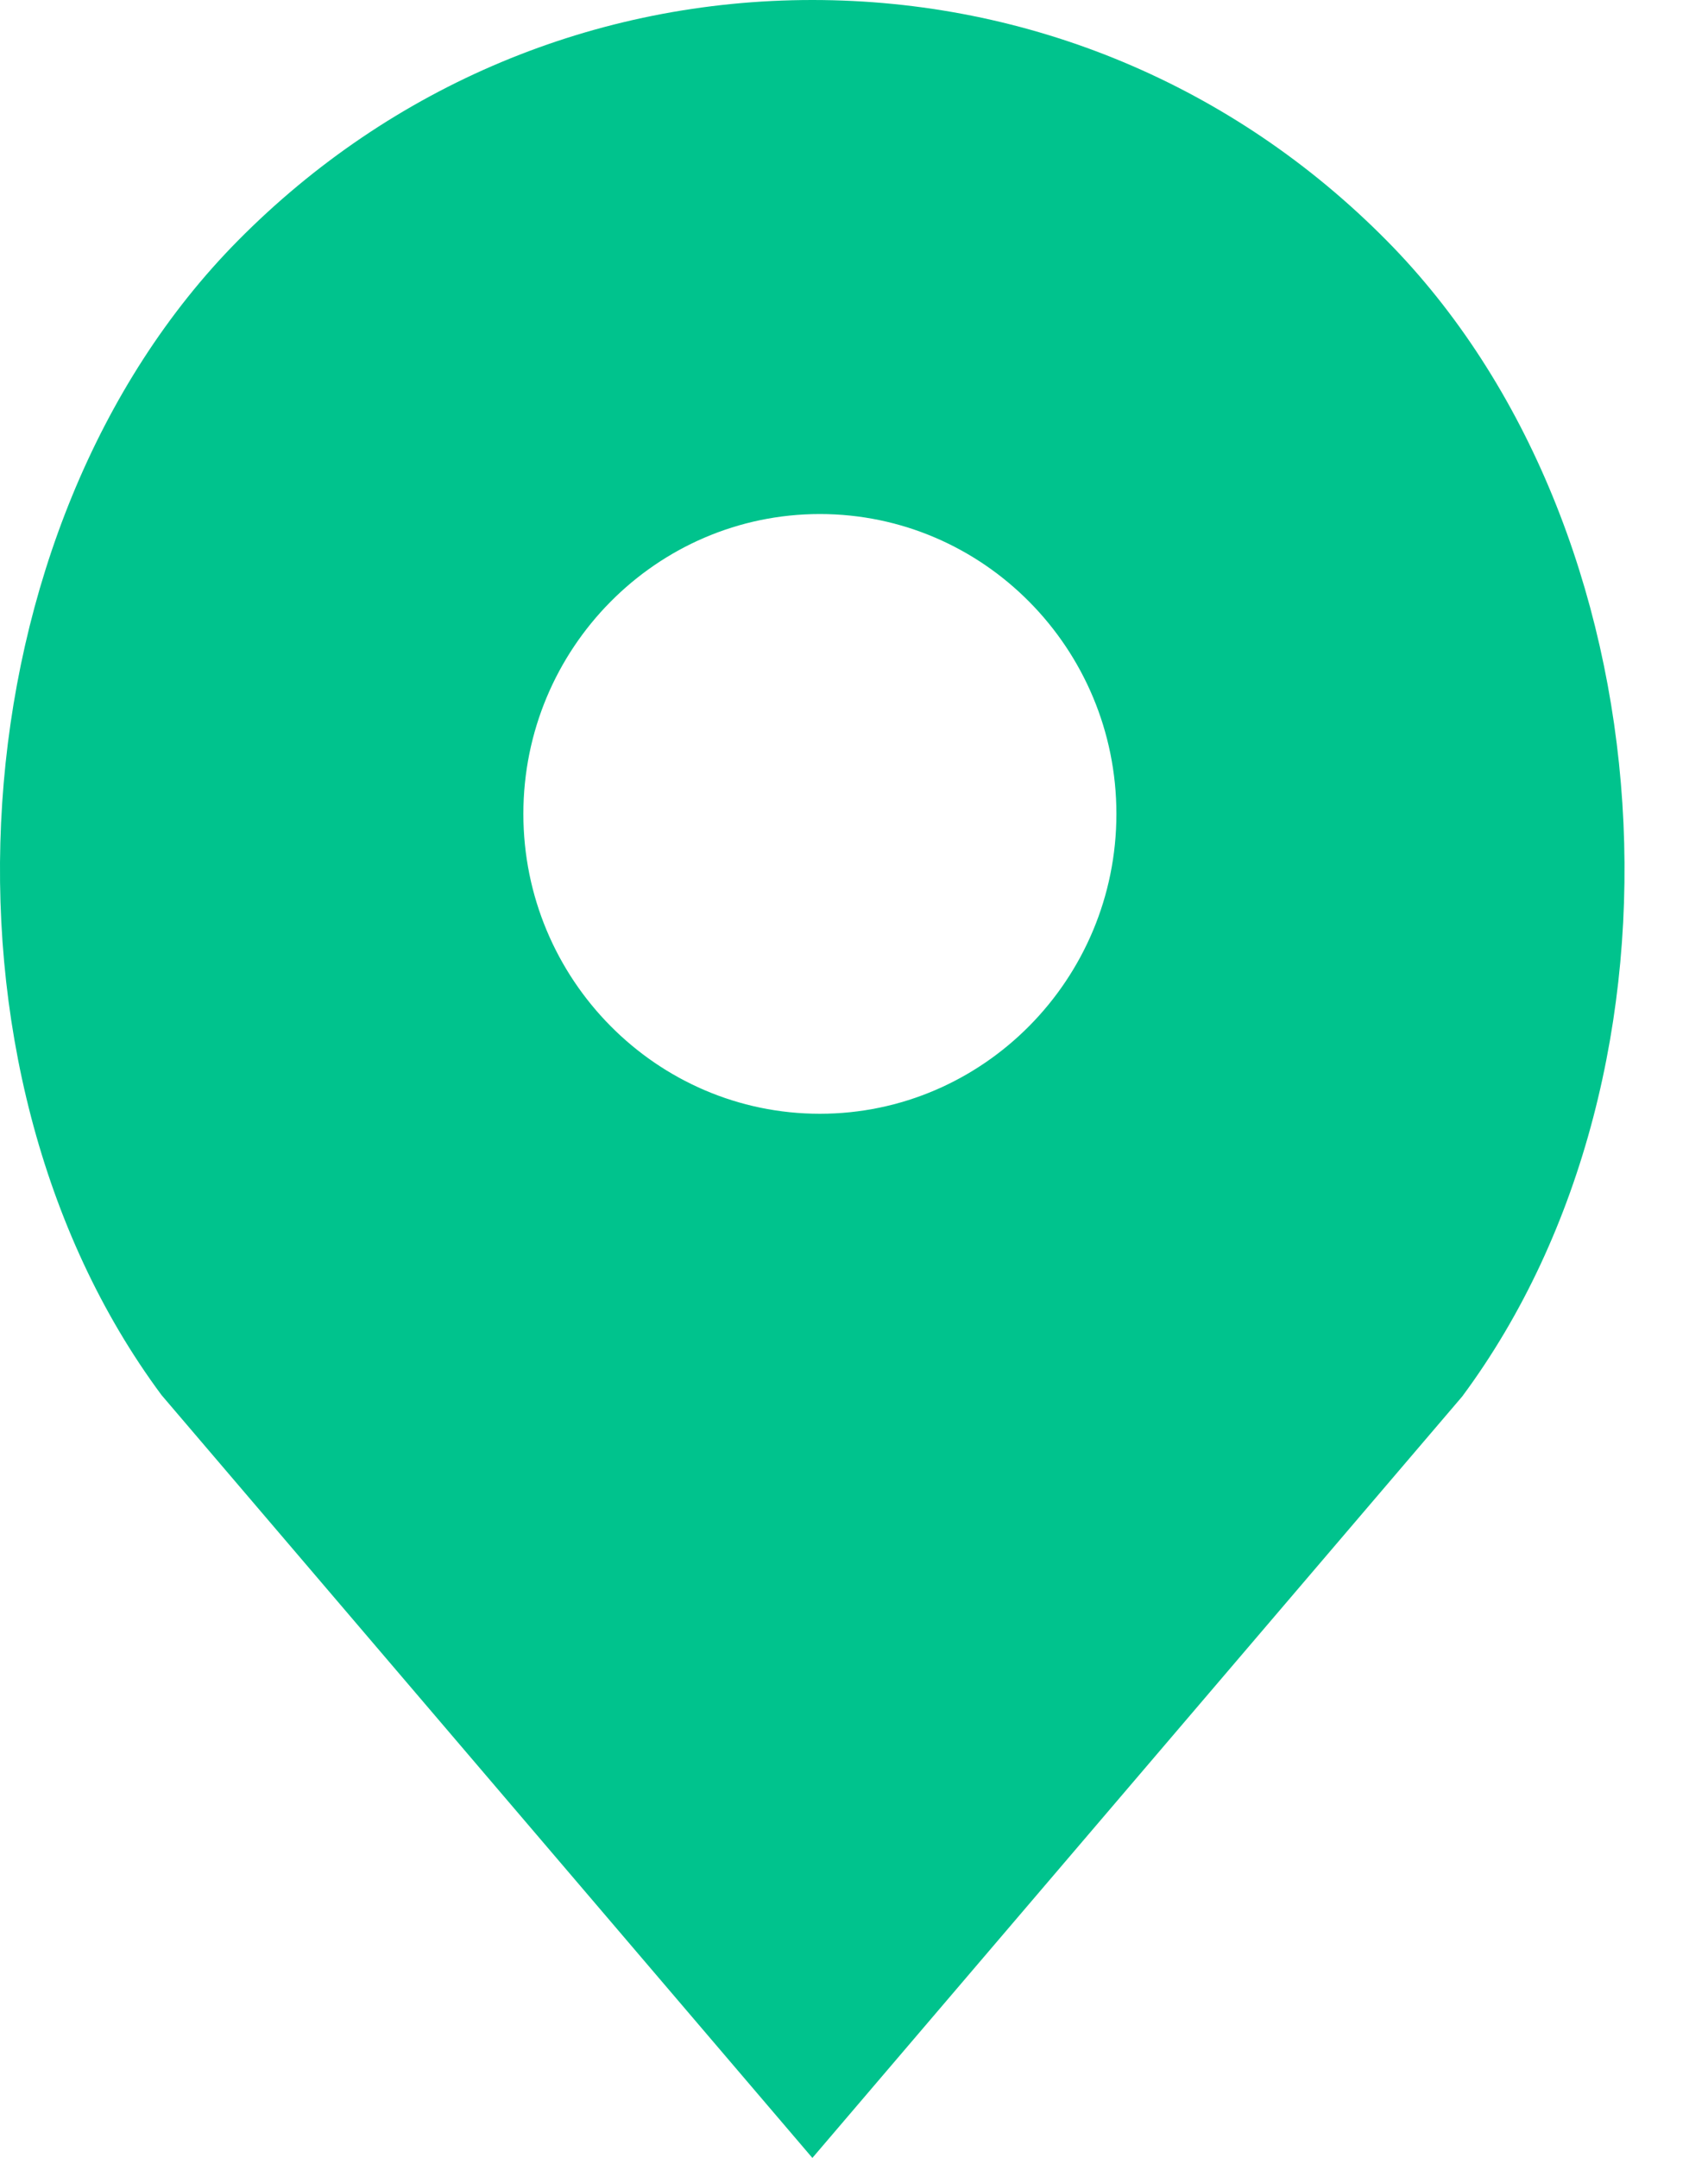 <svg width="19" height="24" viewBox="0 0 19 24" fill="none" xmlns="http://www.w3.org/2000/svg">
<path d="M15.426 2.676C13.72 0.95 11.45 0 9.037 0C6.623 0 4.354 0.95 2.647 2.676C-0.512 5.869 -0.904 11.877 1.797 15.516L9.037 24L16.266 15.531C18.977 11.877 18.585 5.869 15.426 2.676ZM9.12 12.387C7.302 12.387 5.822 10.89 5.822 9.052C5.822 7.213 7.302 5.717 9.12 5.717C10.939 5.717 12.419 7.213 12.419 9.052C12.419 10.89 10.939 12.387 9.12 12.387Z" fill="#00C38D"/>
</svg>

